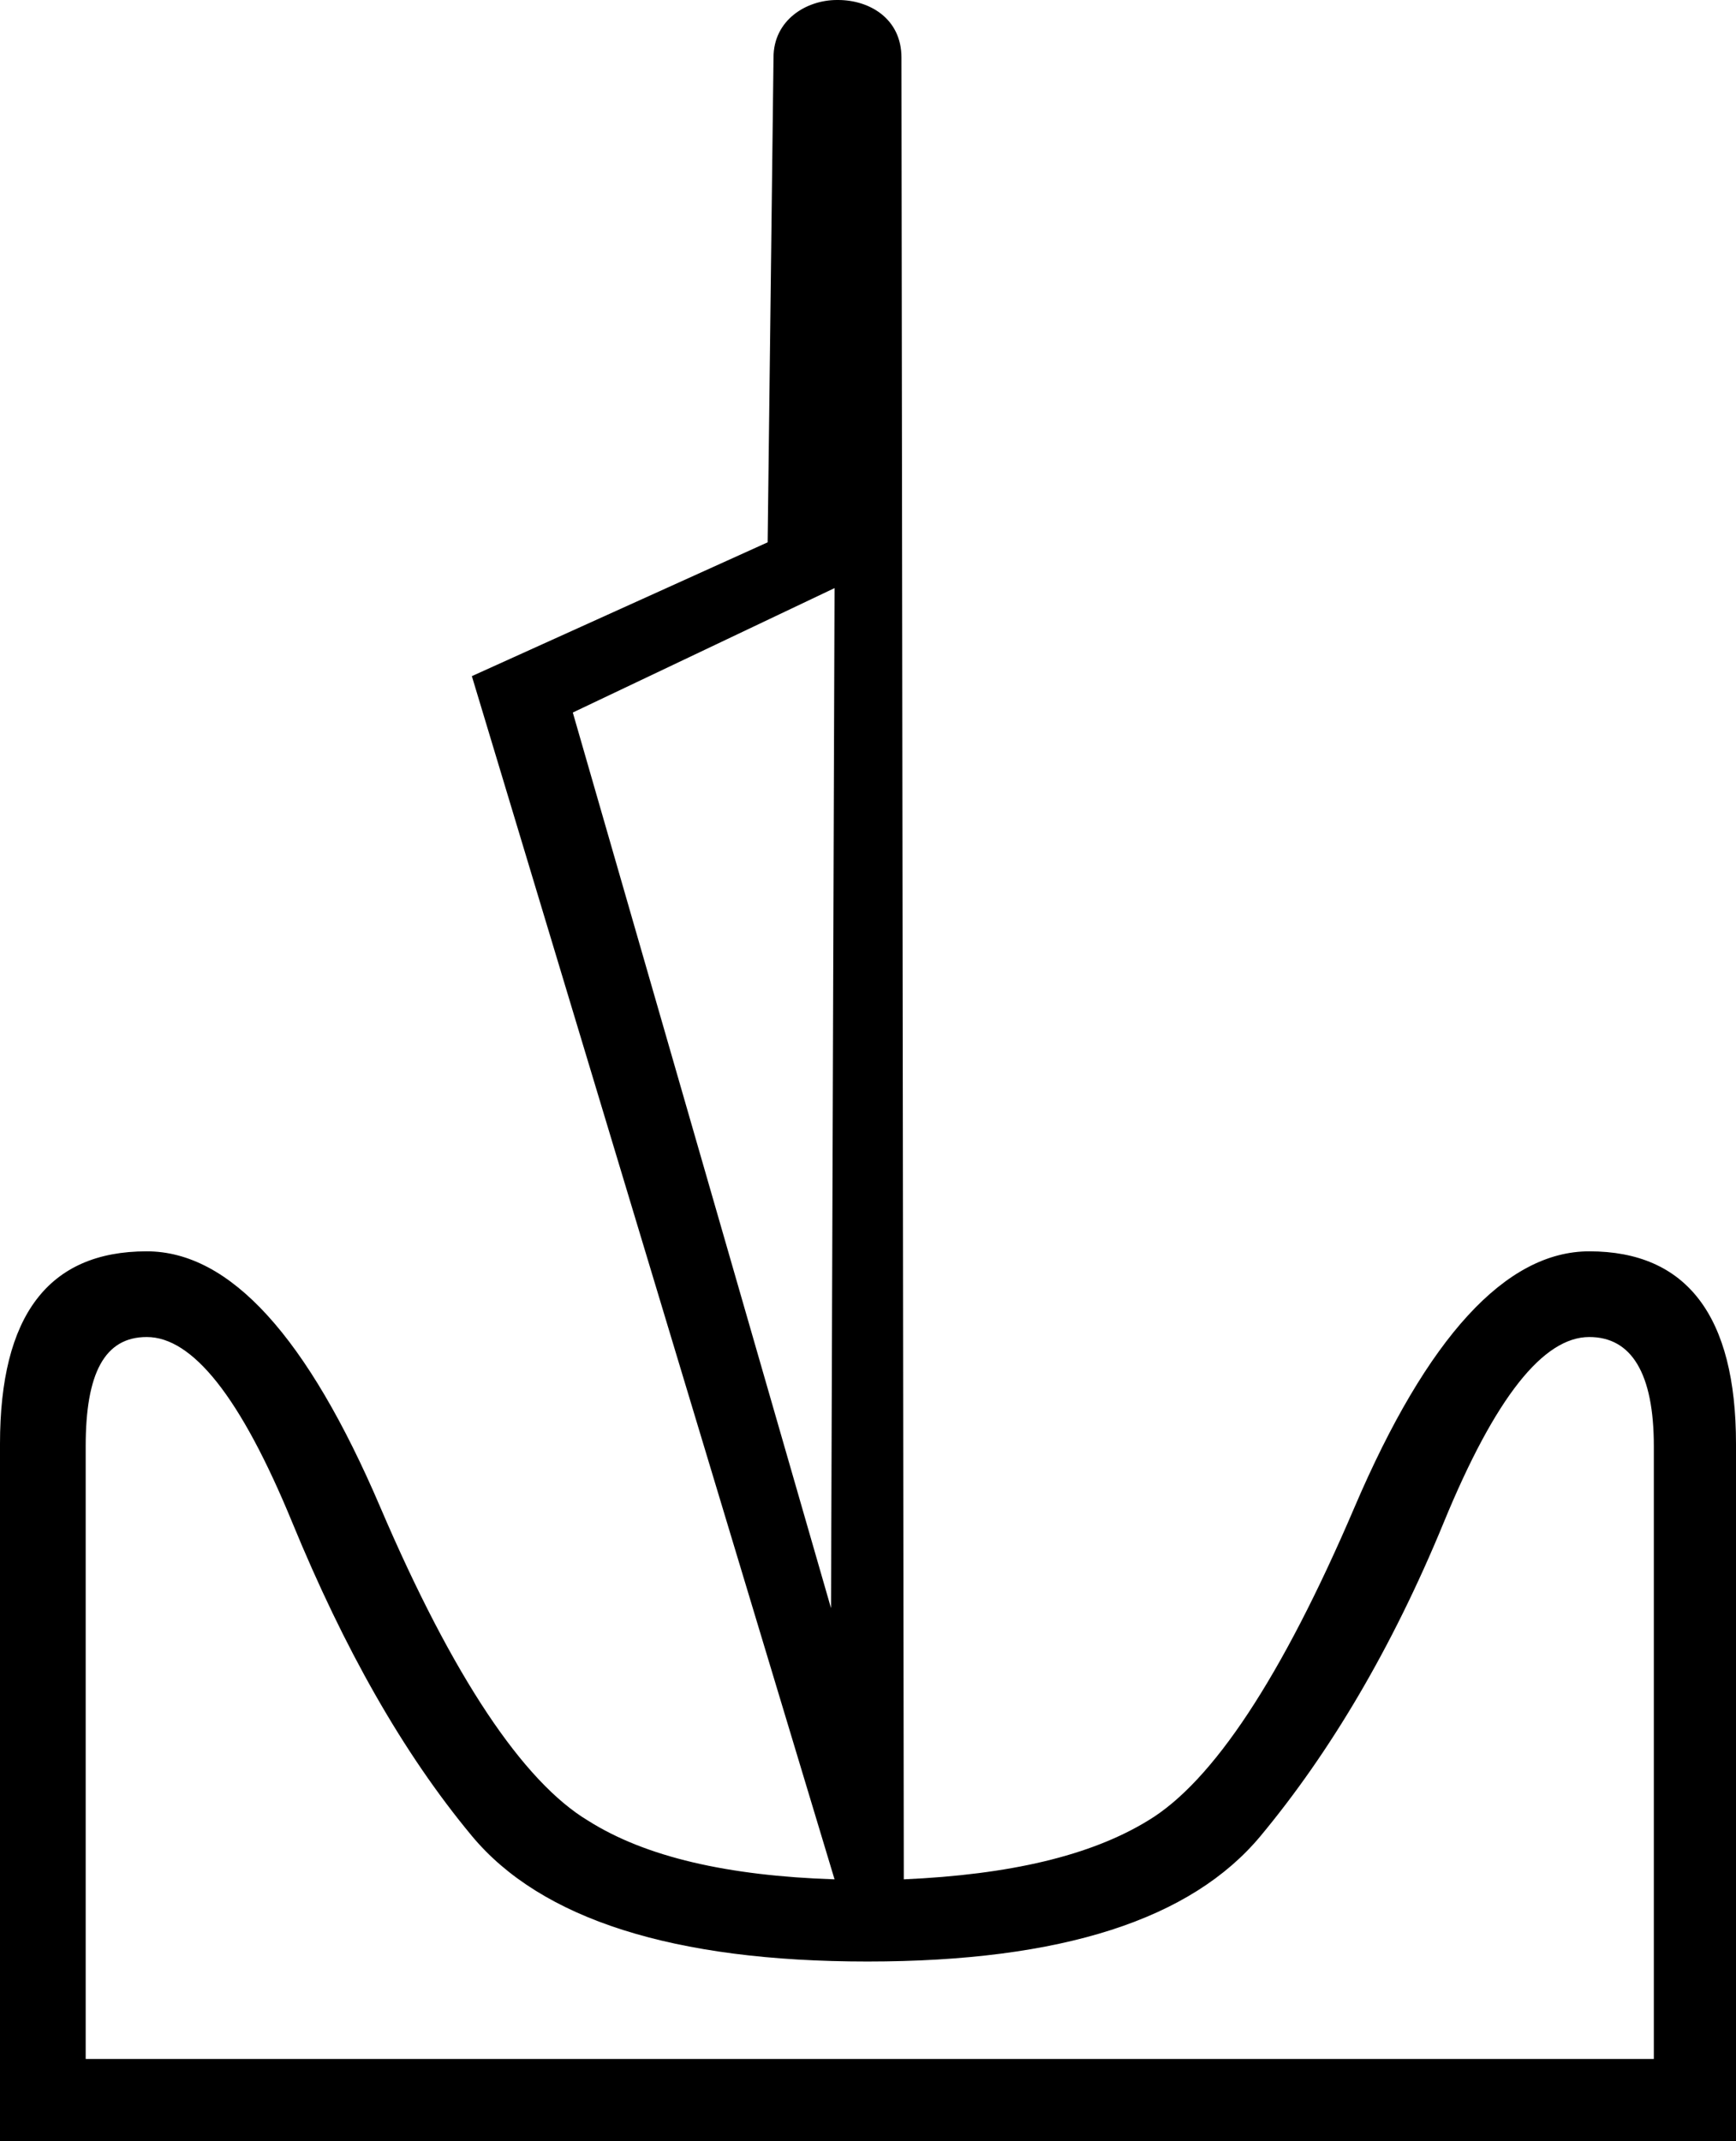 <?xml version='1.0' encoding ='UTF-8' standalone='no'?>
<svg width='14.79' height='18.24' xmlns='http://www.w3.org/2000/svg' xmlns:xlink='http://www.w3.org/1999/xlink'  version='1.1' >
<path style='fill:black; stroke:none' d=' M 7.11 5.01  L 7.08 13.7  L 4.88 6.07  L 7.11 5.01  Z  M 13.54 11.39  C 13.9 11.39 14.09 11.7 14.09 12.32  L 14.09 17.54  L 0.73 17.54  L 0.73 12.32  C 0.73 11.7 0.89 11.39 1.25 11.39  C 1.64 11.39 2.05 11.9 2.49 12.97  C 2.93 14.04 3.43 14.93 4.02 15.64  C 4.61 16.35 5.74 16.71 7.39 16.71  C 9.05 16.71 10.15 16.35 10.74 15.64  C 11.33 14.93 11.86 14.04 12.3 12.97  C 12.74 11.9 13.15 11.39 13.54 11.39  Z  M 7.14 0  C 7.14 0 7.14 0 7.13 0  C 6.87 0 6.59 0.17 6.59 0.49  L 6.54 4.62  L 4.02 5.76  L 7.11 16.01  C 6.2 15.98 5.5 15.82 5.01 15.51  C 4.46 15.18 3.86 14.29 3.24 12.84  C 2.62 11.39 1.96 10.66 1.25 10.66  C 0.41 10.66 0 11.21 0 12.3  L 0 18.24  L 14.79 18.24  L 14.79 12.3  C 14.79 11.21 14.37 10.66 13.54 10.66  C 12.83 10.66 12.16 11.39 11.54 12.84  C 10.92 14.29 10.33 15.18 9.78 15.51  C 9.29 15.81 8.6 15.97 7.7 16.01  L 7.68 0.49  C 7.68 0.16 7.41 0 7.14 0  Z '/></svg>
